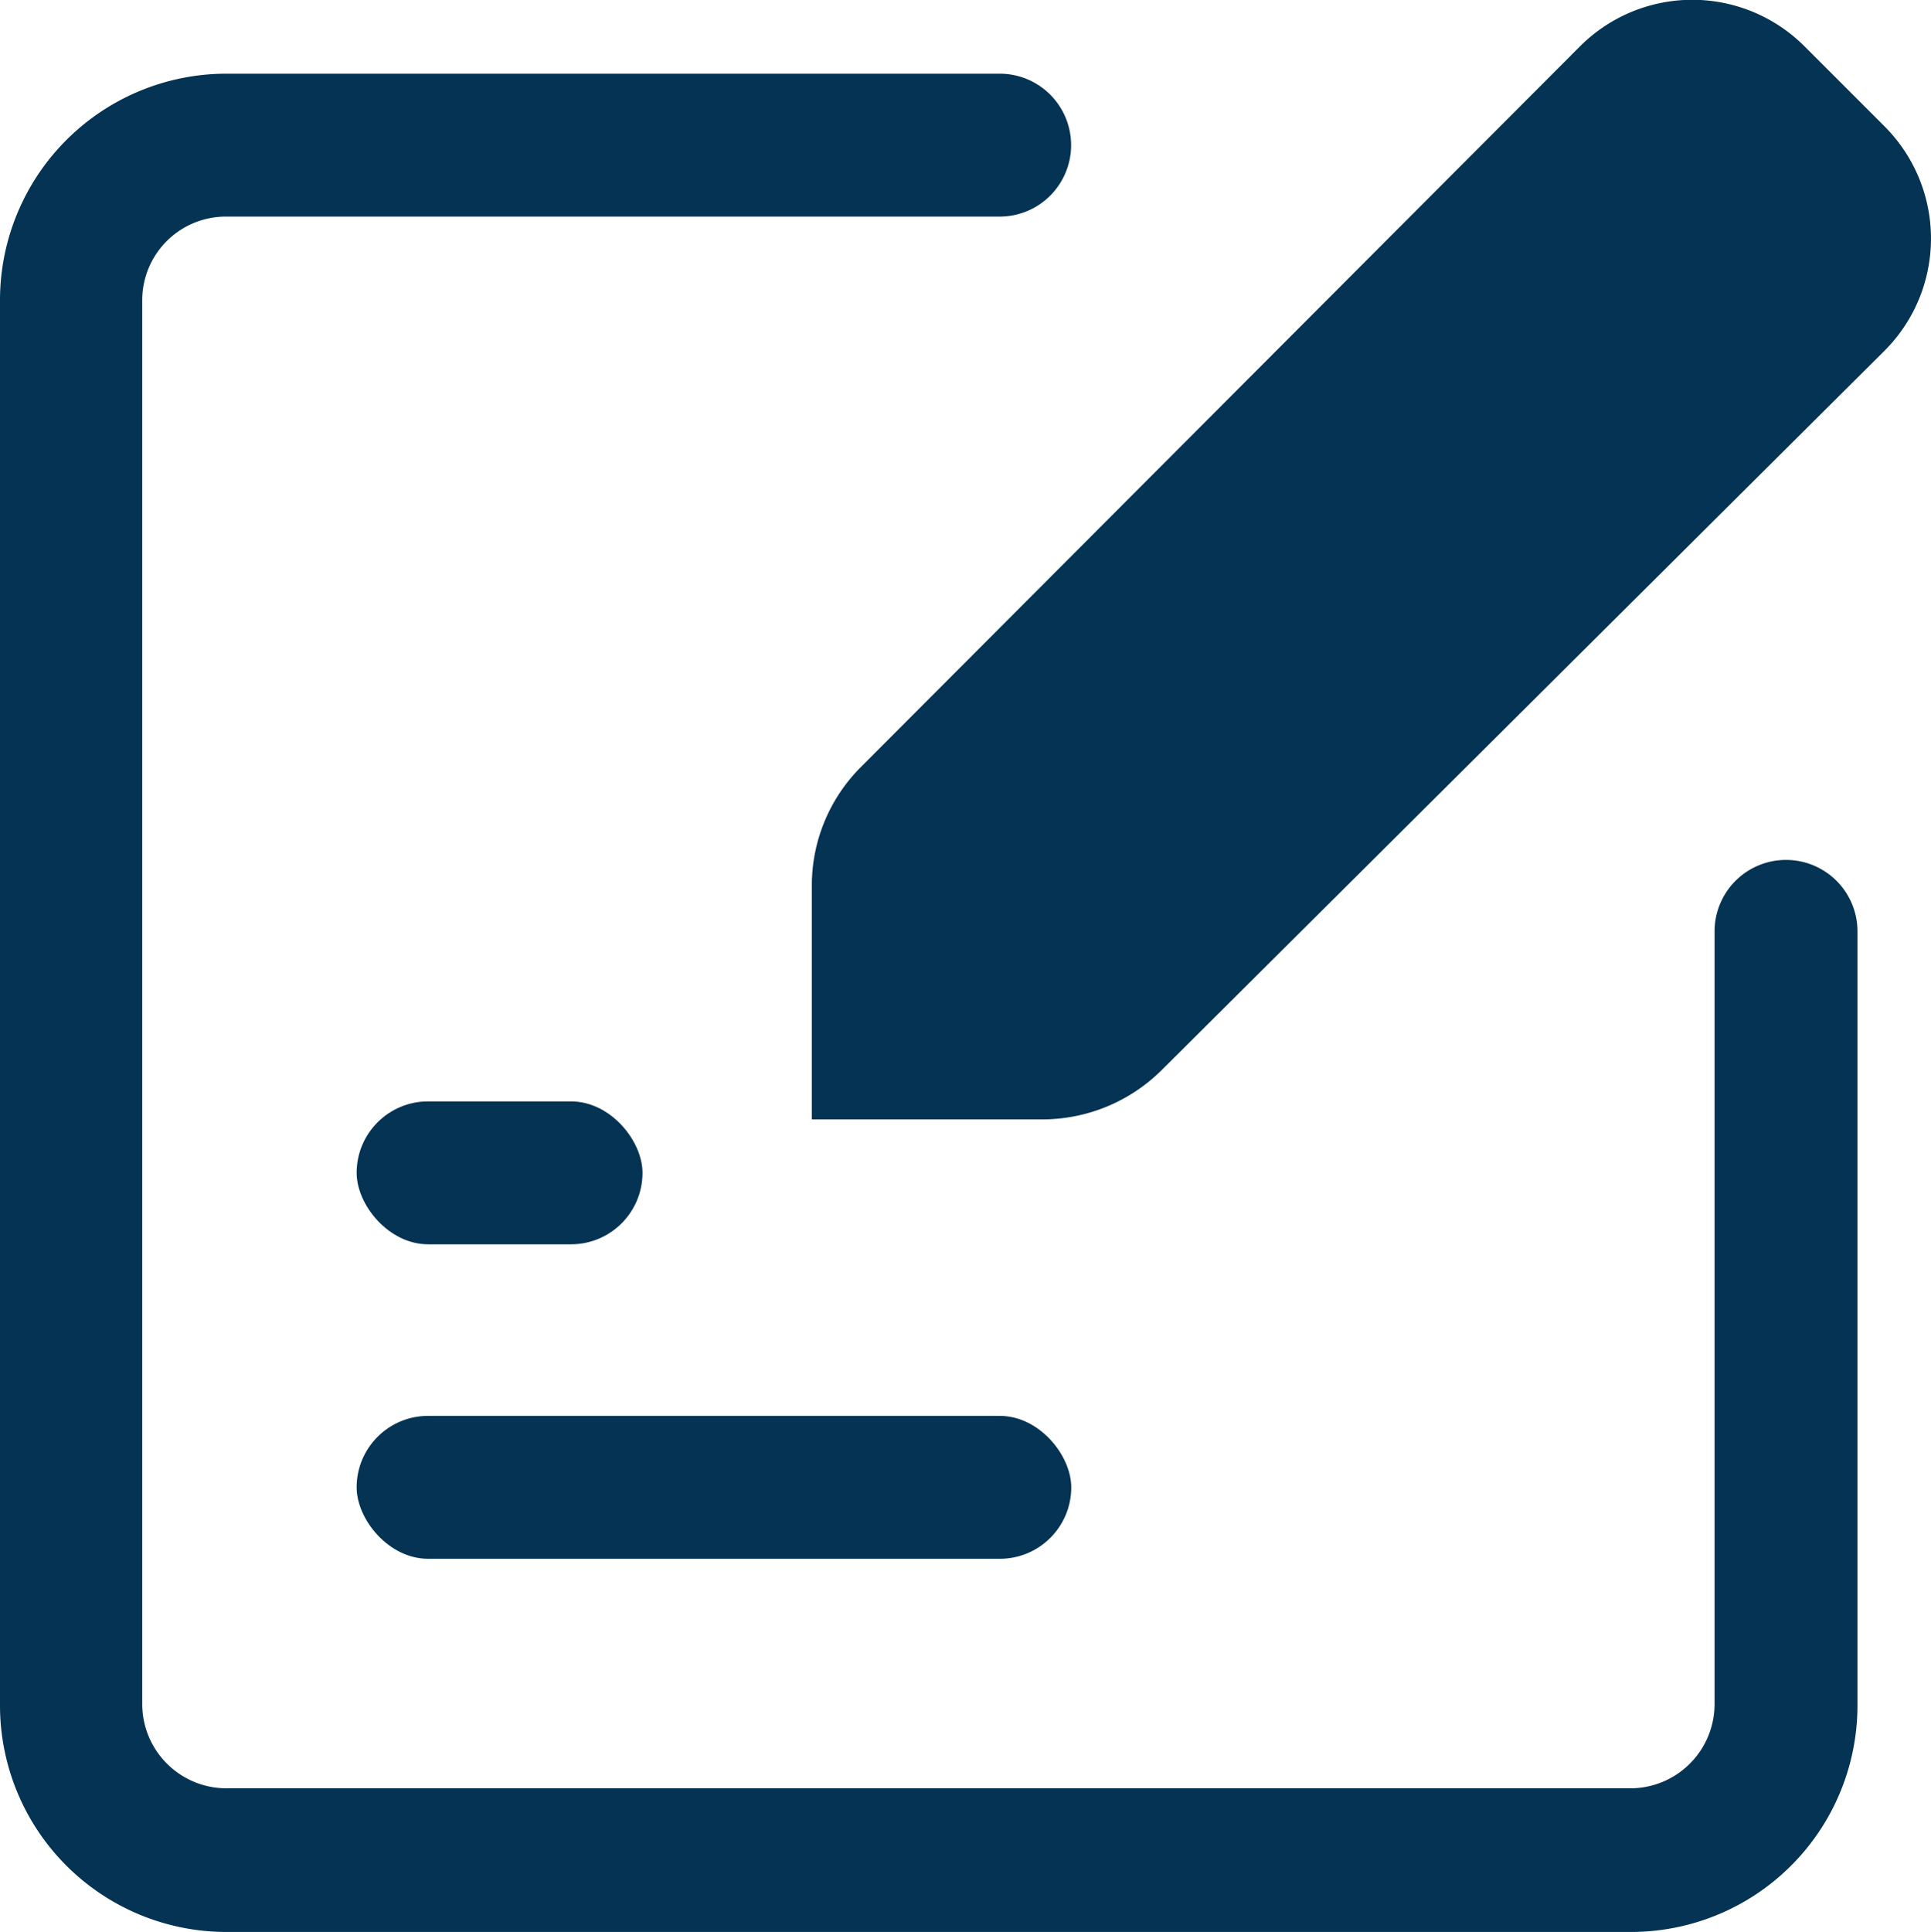 <svg xmlns="http://www.w3.org/2000/svg" width="26" height="26.01" viewBox="0 0 26 26.01"><defs><style>.a{fill:#043353;}</style></defs><g transform="translate(0 0)"><rect class="a" width="3.849" height="1.924" rx="0.962" transform="translate(4.802 14.828)"/><rect class="a" width="9.622" height="1.924" rx="0.962" transform="translate(4.802 19.062)"/><path class="a" d="M23.7,29.388H4.79a3.05,3.05,0,0,1-3.05-3.05V7.42A3.05,3.05,0,0,1,4.79,4.37H15.2a.962.962,0,0,1,.962.962h0a.962.962,0,0,1-.962.962H4.79A1.126,1.126,0,0,0,3.655,7.42V26.328a1.135,1.135,0,0,0,1.126,1.126H23.7a1.135,1.135,0,0,0,1.126-1.126V15.917a.962.962,0,0,1,.962-.962h0a.962.962,0,0,1,.962.962V26.328a3.05,3.05,0,0,1-3.05,3.06Z" transform="translate(-1.74 -3.378)"/><path class="a" d="M16.246,18.409H13.1V15.262a2.252,2.252,0,0,1,.664-1.6l9.67-9.69a2.136,2.136,0,0,1,3.041,0l1.068,1.068a2.136,2.136,0,0,1,0,3.021l-9.728,9.68A2.281,2.281,0,0,1,16.246,18.409Zm-1.222-1.924h1.222a.337.337,0,0,0,.241-.1l9.67-9.68a.212.212,0,0,0,0-.3L25.089,5.351a.212.212,0,0,0-.3,0l-9.67,9.68a.337.337,0,0,0-.1.241Z" transform="translate(-2.169 -3.339)"/><path class="a" d="M16.284,17.485H14.1V15.3a1.3,1.3,0,0,1,.385-.962l9.67-9.632a1.174,1.174,0,0,1,1.655,0l1.058,1.058a1.174,1.174,0,0,1,0,1.655L17.2,17.11A1.3,1.3,0,0,1,16.284,17.485Z" transform="translate(-2.207 -3.378)"/></g></svg>